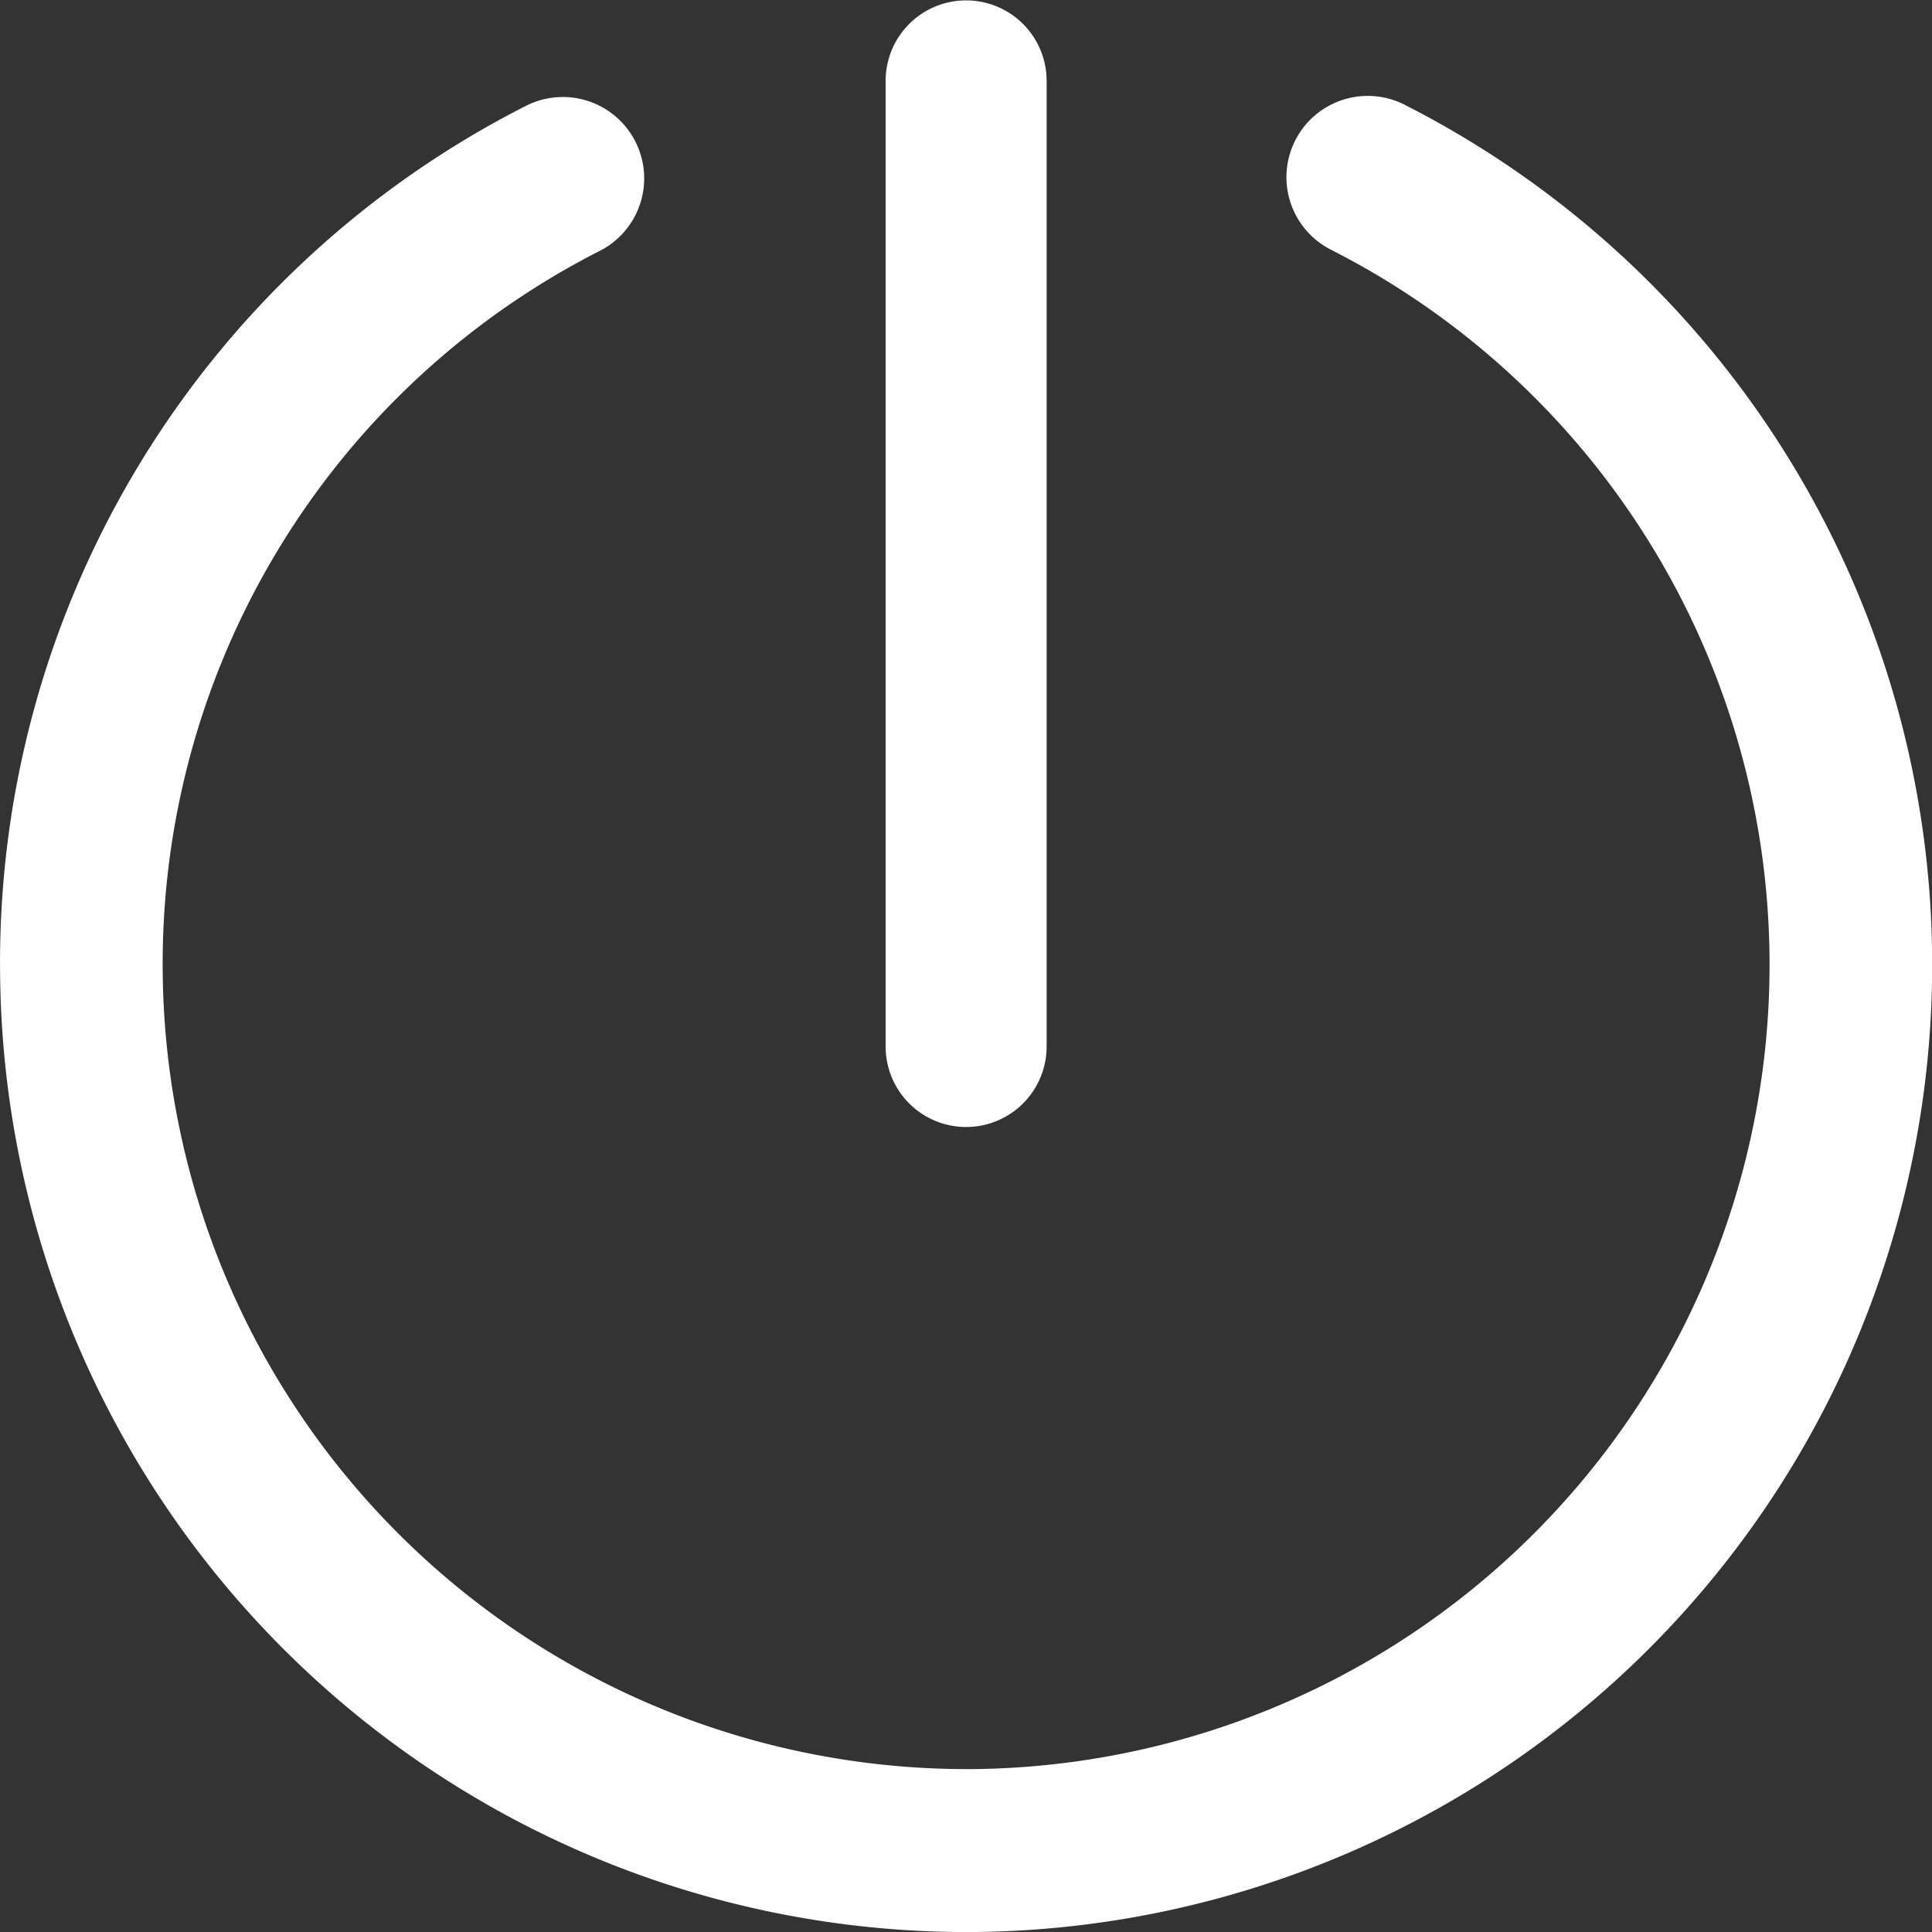 <?xml version="1.0" standalone="no"?><!DOCTYPE svg PUBLIC "-//W3C//DTD SVG 1.1//EN" "http://www.w3.org/Graphics/SVG/1.1/DTD/svg11.dtd"><svg t="1564563256686" class="icon" viewBox="0 0 1024 1024" version="1.1" xmlns="http://www.w3.org/2000/svg" p-id="22344" xmlns:xlink="http://www.w3.org/1999/xlink" width="200" height="200"><rect x="0" y="0" width="1024" height="1024" fill="#333333" stroke="none"/><defs><style type="text/css"></style></defs><path d="M517.442 1024A512.512 512.512 0 0 1 0.066 517.205 509.269 509.269 0 0 1 278.679 56.149a43.093 43.093 0 0 1 39.253 76.8A423.765 423.765 0 0 0 86.253 516.352a426.325 426.325 0 0 0 430.336 421.291 426.325 426.325 0 0 0 421.291-430.251 424.96 424.96 0 0 0-231.936-374.784 43.093 43.093 0 1 1 39.253-76.715A511.061 511.061 0 0 1 1024.066 506.624 512.597 512.597 0 0 1 517.442 1024" p-id="22345" fill="#ffffff"></path><path d="M512.066 597.333a42.667 42.667 0 0 1-42.667-42.667v-512a42.667 42.667 0 0 1 85.333 0v512A42.667 42.667 0 0 1 512.066 597.333" p-id="22346" fill="#ffffff"></path></svg>